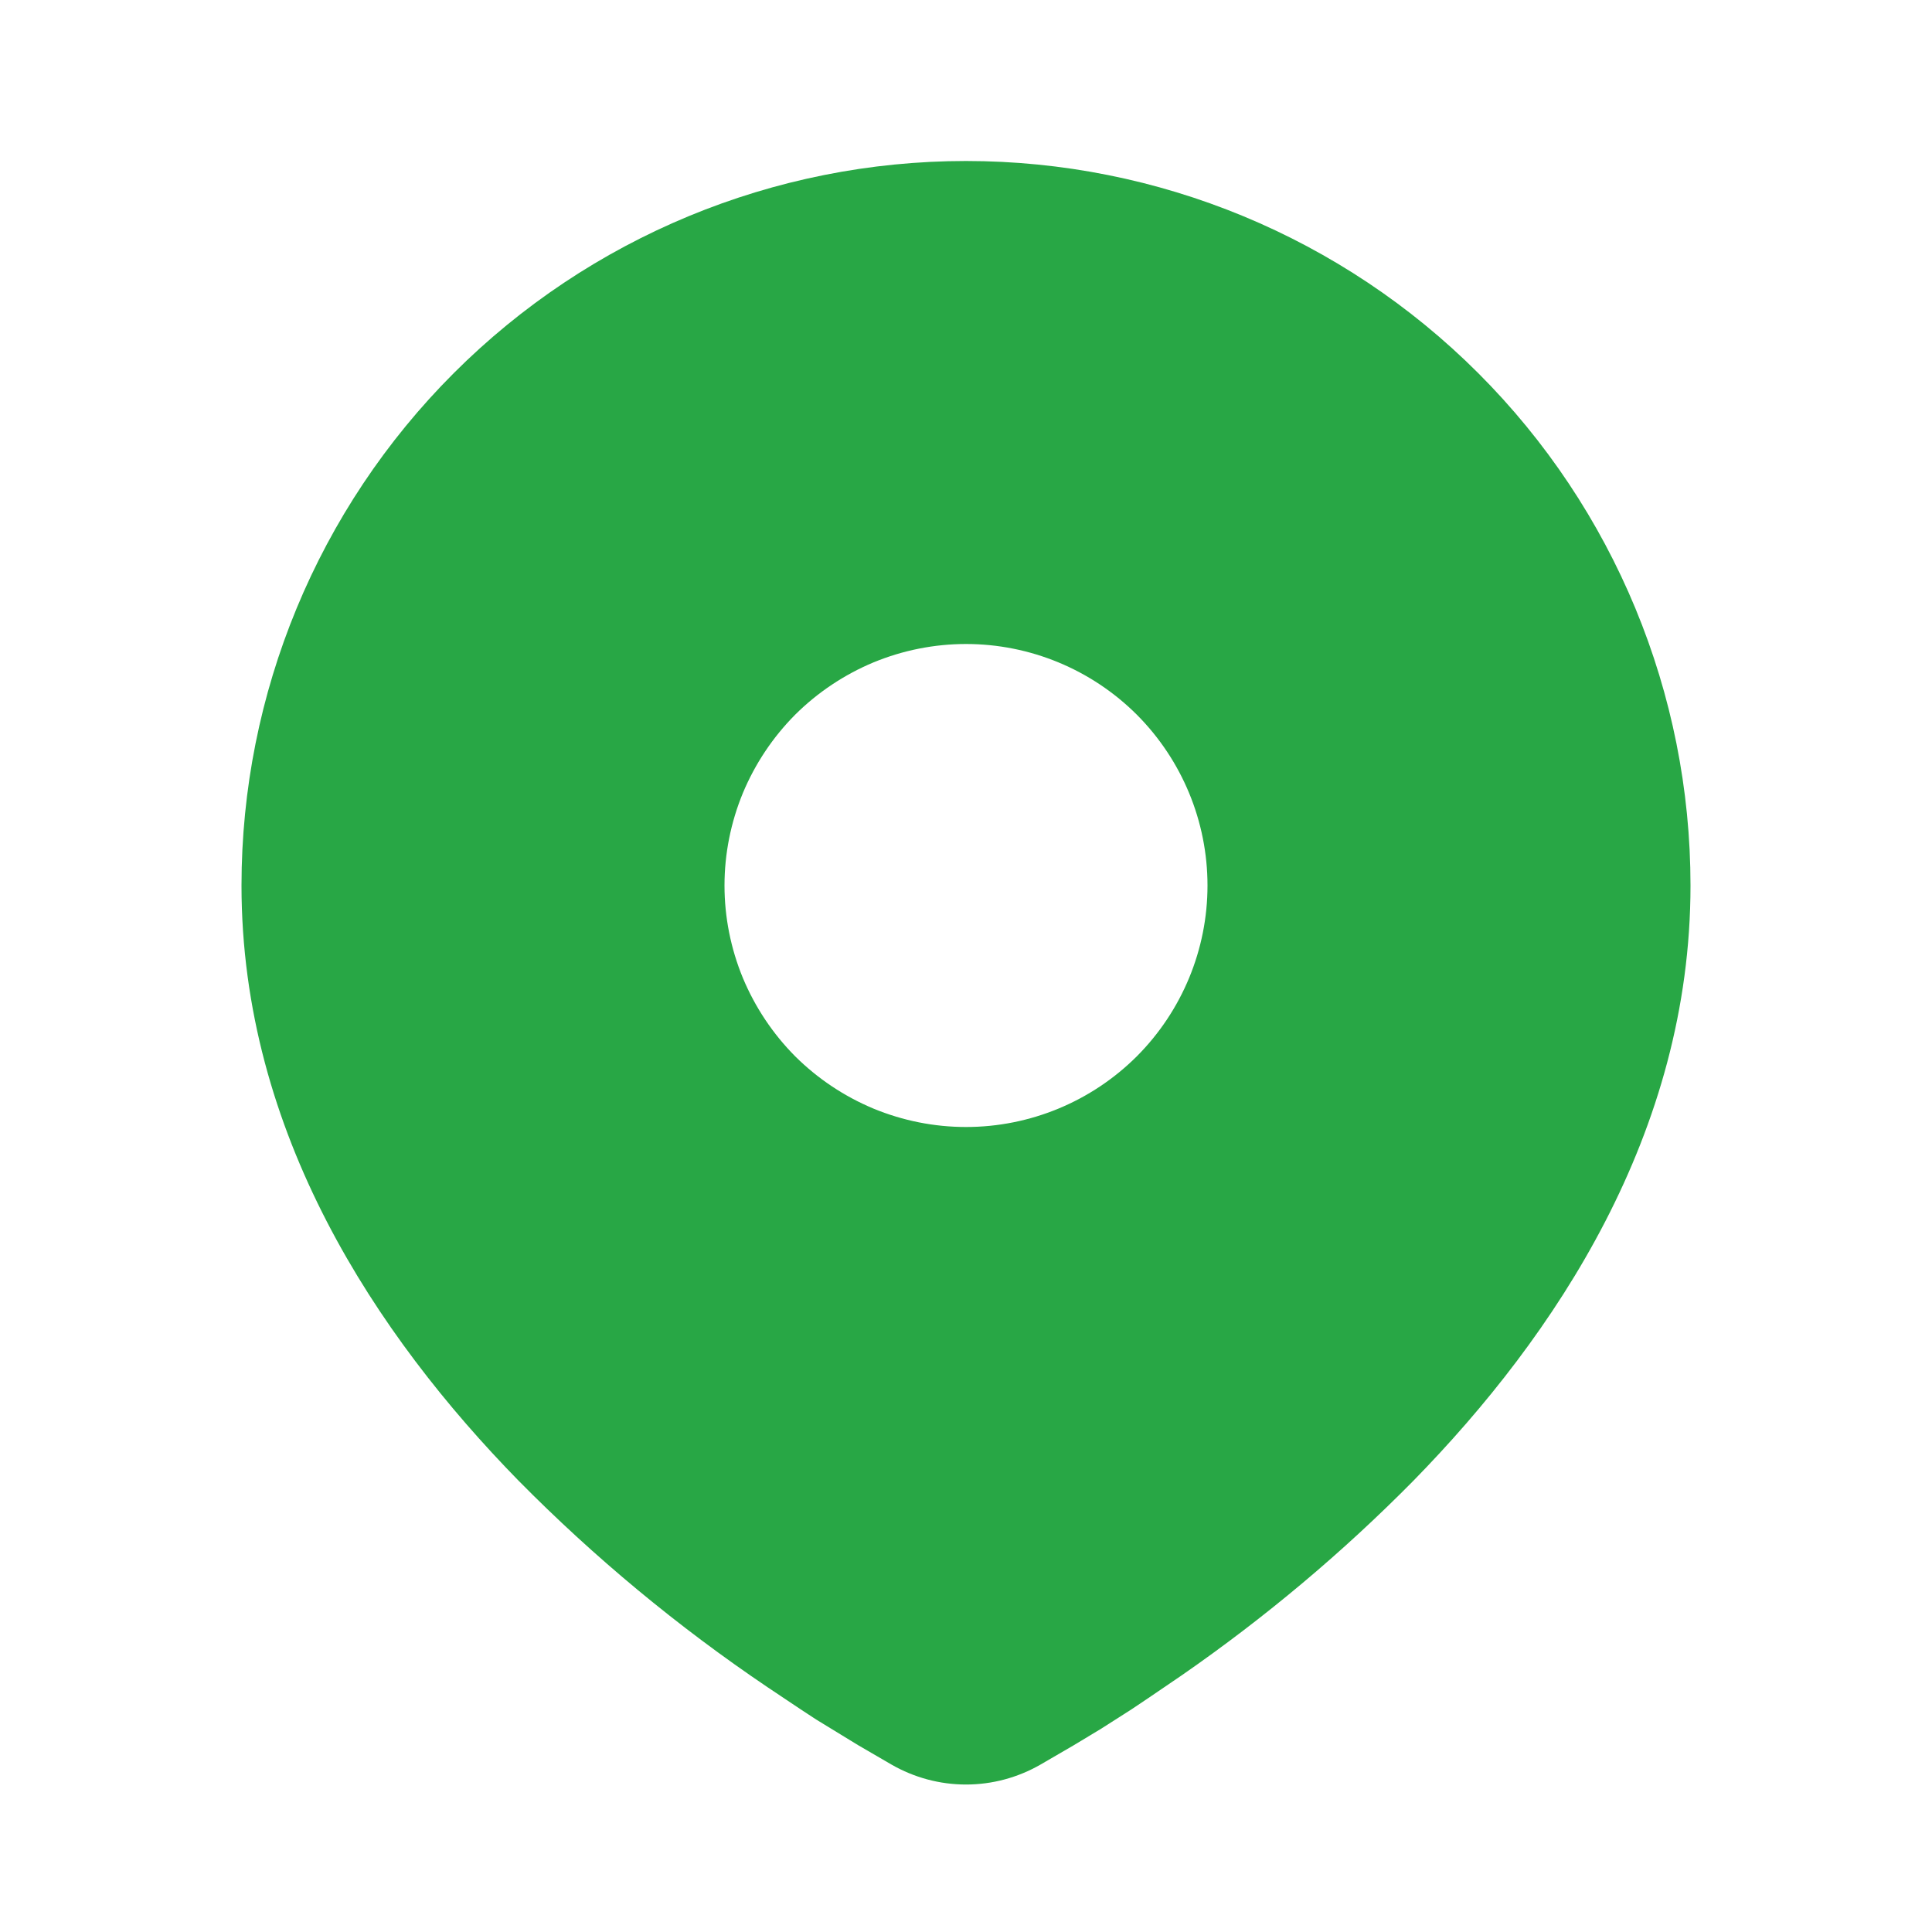 <svg width="12" height="12" viewBox="0 0 12 12" fill="none" xmlns="http://www.w3.org/2000/svg">
<path d="M6 1C7.193 1 8.338 1.474 9.182 2.318C10.026 3.162 10.5 4.307 10.5 5.5C10.5 7.037 9.662 8.295 8.779 9.197C8.338 9.644 7.856 10.048 7.341 10.405L7.128 10.55L7.028 10.617L6.84 10.737L6.671 10.839L6.463 10.96C6.322 11.041 6.163 11.084 6 11.084C5.837 11.084 5.678 11.041 5.537 10.96L5.329 10.839L5.069 10.68L4.973 10.617L4.768 10.48C4.211 10.104 3.693 9.675 3.221 9.197C2.338 8.294 1.5 7.037 1.5 5.5C1.5 4.307 1.974 3.162 2.818 2.318C3.662 1.474 4.807 1 6 1ZM6 4C5.803 4 5.608 4.039 5.426 4.114C5.244 4.19 5.079 4.3 4.939 4.439C4.8 4.579 4.69 4.744 4.614 4.926C4.539 5.108 4.5 5.303 4.5 5.5C4.5 5.697 4.539 5.892 4.614 6.074C4.69 6.256 4.8 6.421 4.939 6.561C5.079 6.7 5.244 6.81 5.426 6.886C5.608 6.961 5.803 7 6 7C6.398 7 6.779 6.842 7.061 6.561C7.342 6.279 7.5 5.898 7.5 5.5C7.5 5.102 7.342 4.721 7.061 4.439C6.779 4.158 6.398 4 6 4Z" fill="#28A745"/>
</svg>
